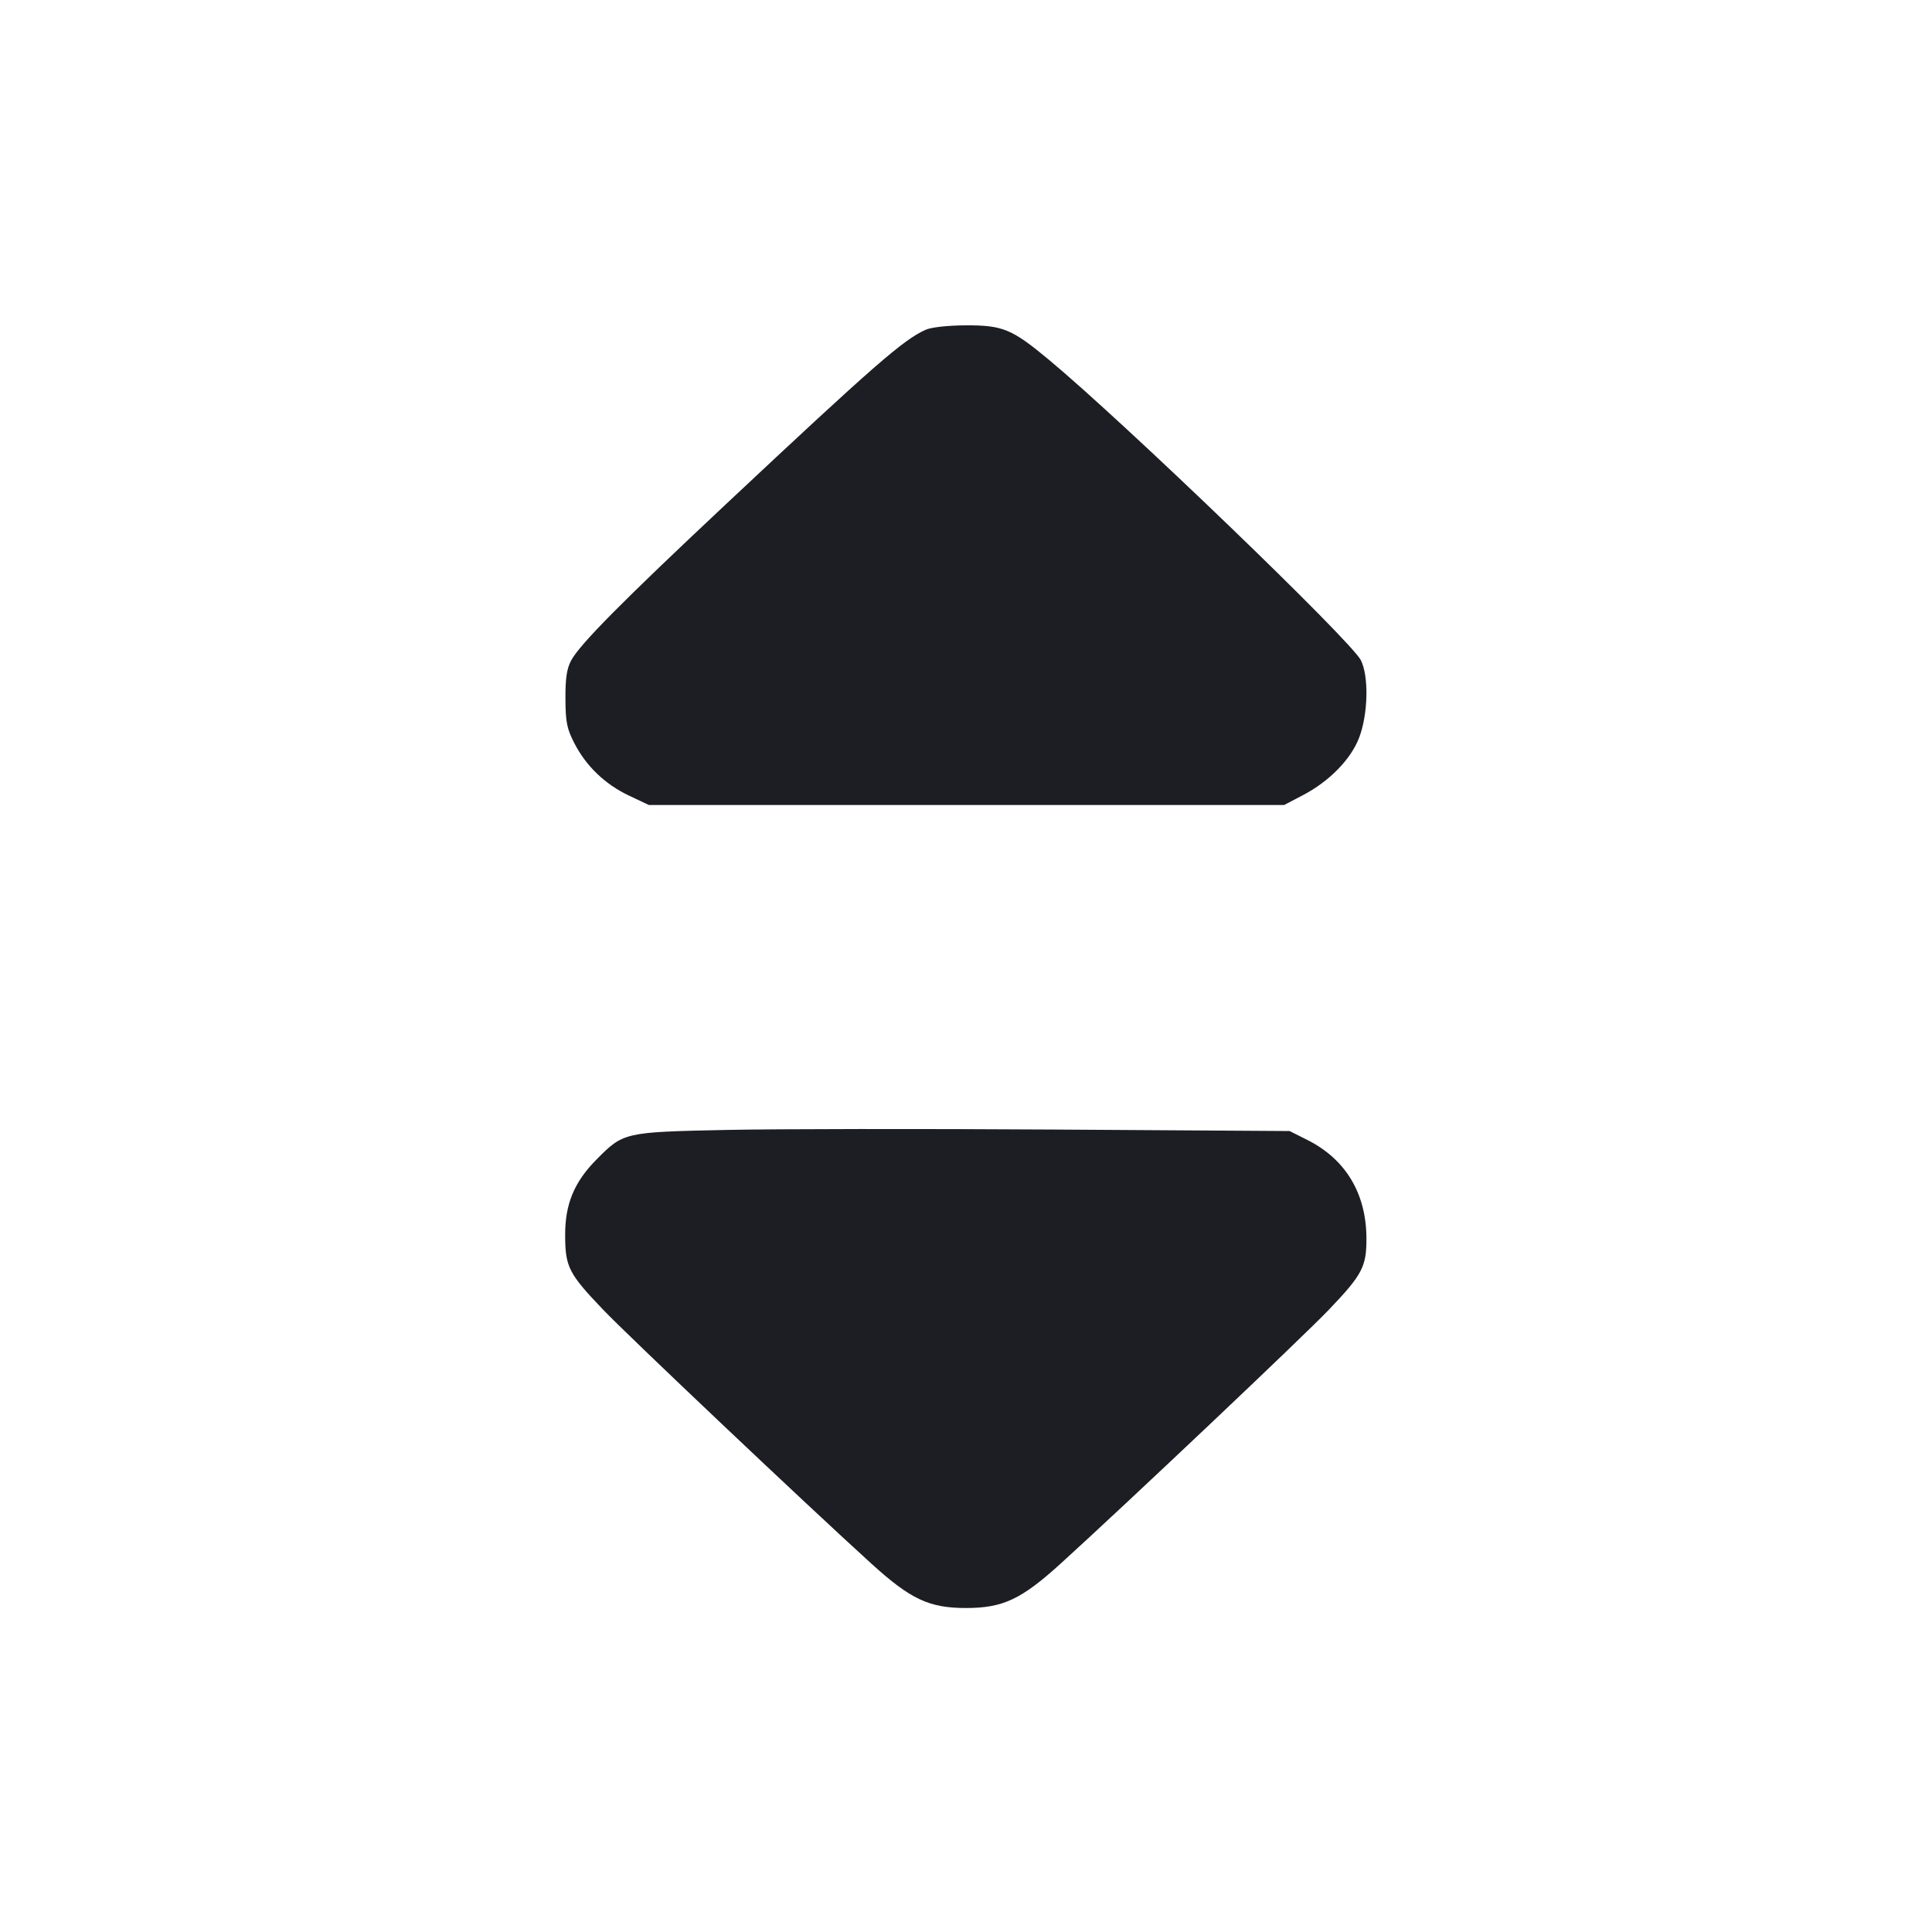 <svg viewBox="0 0 2400 2400" fill="none" xmlns="http://www.w3.org/2000/svg"><path d="M1150.000 409.613 C 1122.356 421.823,1085.882 453.667,902.000 626.127 C 772.908 747.201,720.314 800.299,709.500 820.471 C 704.076 830.589,702.288 842.571,702.410 868.000 C 702.548 896.923,704.193 905.156,713.423 923.137 C 728.069 951.667,751.602 974.259,781.322 988.319 L 806.000 999.994 1200.594 999.997 L 1595.188 1000.000 1618.594 987.757 C 1651.465 970.564,1678.240 943.107,1688.470 916.103 C 1699.585 886.762,1700.540 839.692,1690.420 820.000 C 1677.817 795.475,1395.841 524.002,1302.322 446.358 C 1256.917 408.660,1245.507 403.967,1199.737 404.157 C 1177.453 404.249,1157.086 406.484,1150.000 409.613 M902.000 1403.643 C 775.336 1406.309,774.482 1406.504,740.818 1440.563 C 713.318 1468.385,701.989 1495.695,702.056 1534.000 C 702.125 1573.882,706.235 1581.971,749.328 1627.046 C 780.934 1660.106,1000.726 1868.178,1082.507 1942.460 C 1131.312 1986.789,1154.230 1997.531,1200.000 1997.531 C 1245.774 1997.531,1268.690 1986.789,1317.484 1942.460 C 1400.617 1866.934,1619.271 1659.970,1650.672 1627.086 C 1692.473 1583.311,1697.586 1573.569,1697.430 1538.000 C 1697.187 1482.538,1671.546 1439.932,1624.065 1416.093 L 1602.000 1405.015 1308.000 1403.151 C 1146.300 1402.126,963.600 1402.347,902.000 1403.643 " fill="#1D1E23" stroke="none" fill-rule="evenodd"/></svg>